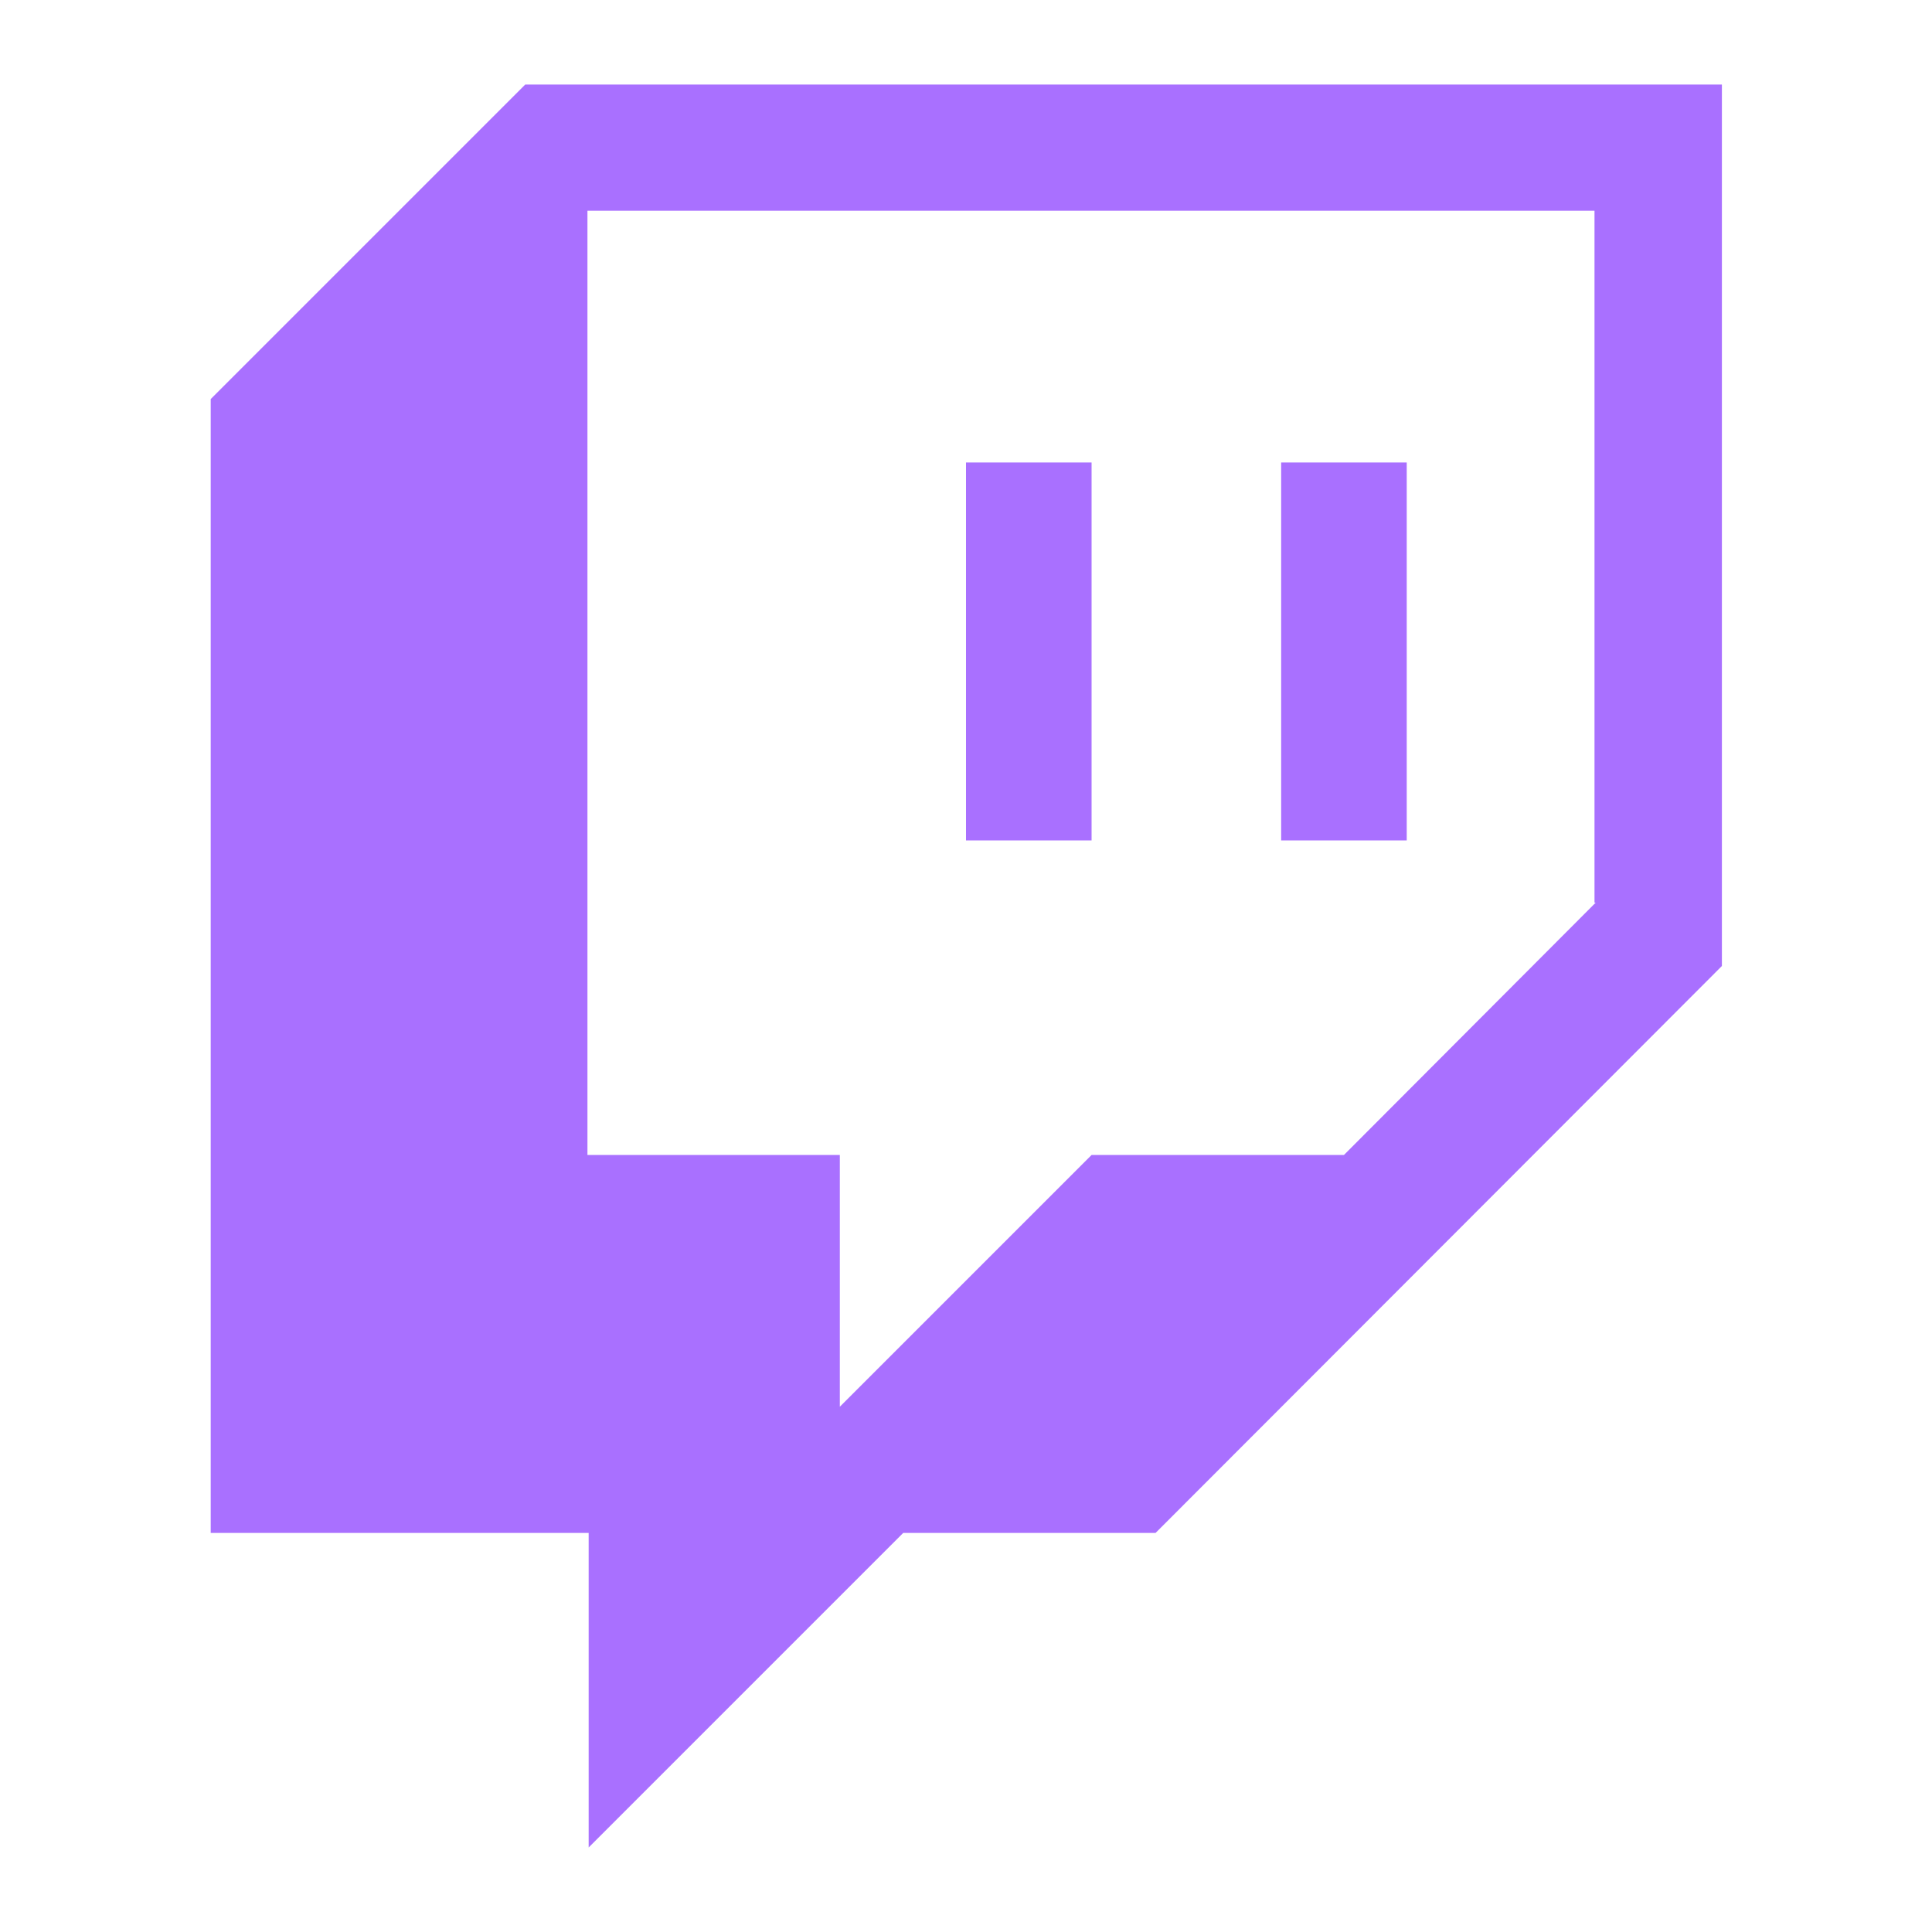 <?xml version="1.0" encoding="UTF-8"?>
<svg id="Camada_1" xmlns="http://www.w3.org/2000/svg" version="1.1" viewBox="0 0 32 32">
  <!-- Generator: Adobe Illustrator 29.4.0, SVG Export Plug-In . SVG Version: 2.1.0 Build 152)  -->
  <defs>
    <style>
      .st0 {
        fill: #a970ff;
      }
    </style>
  </defs>
  <g id="TWITCH">
    <path class="st0" d="M8.7,1.4L3.49,6.61v18.78h6.26v5.21l5.21-5.21h4.18l9.38-9.39V1.4H8.7ZM26.43,14.95l-4.17,4.18h-4.18l-4.17,4.17v-4.17h-4.18V3.49h16.68v11.46Z"/>
    <g>
      <rect class="st0" x="21.22" y="7.66" width="2.08" height="6.26"/>
      <rect class="st0" x="16" y="7.66" width="2.08" height="6.26"/>
    </g>
  </g>
</svg>